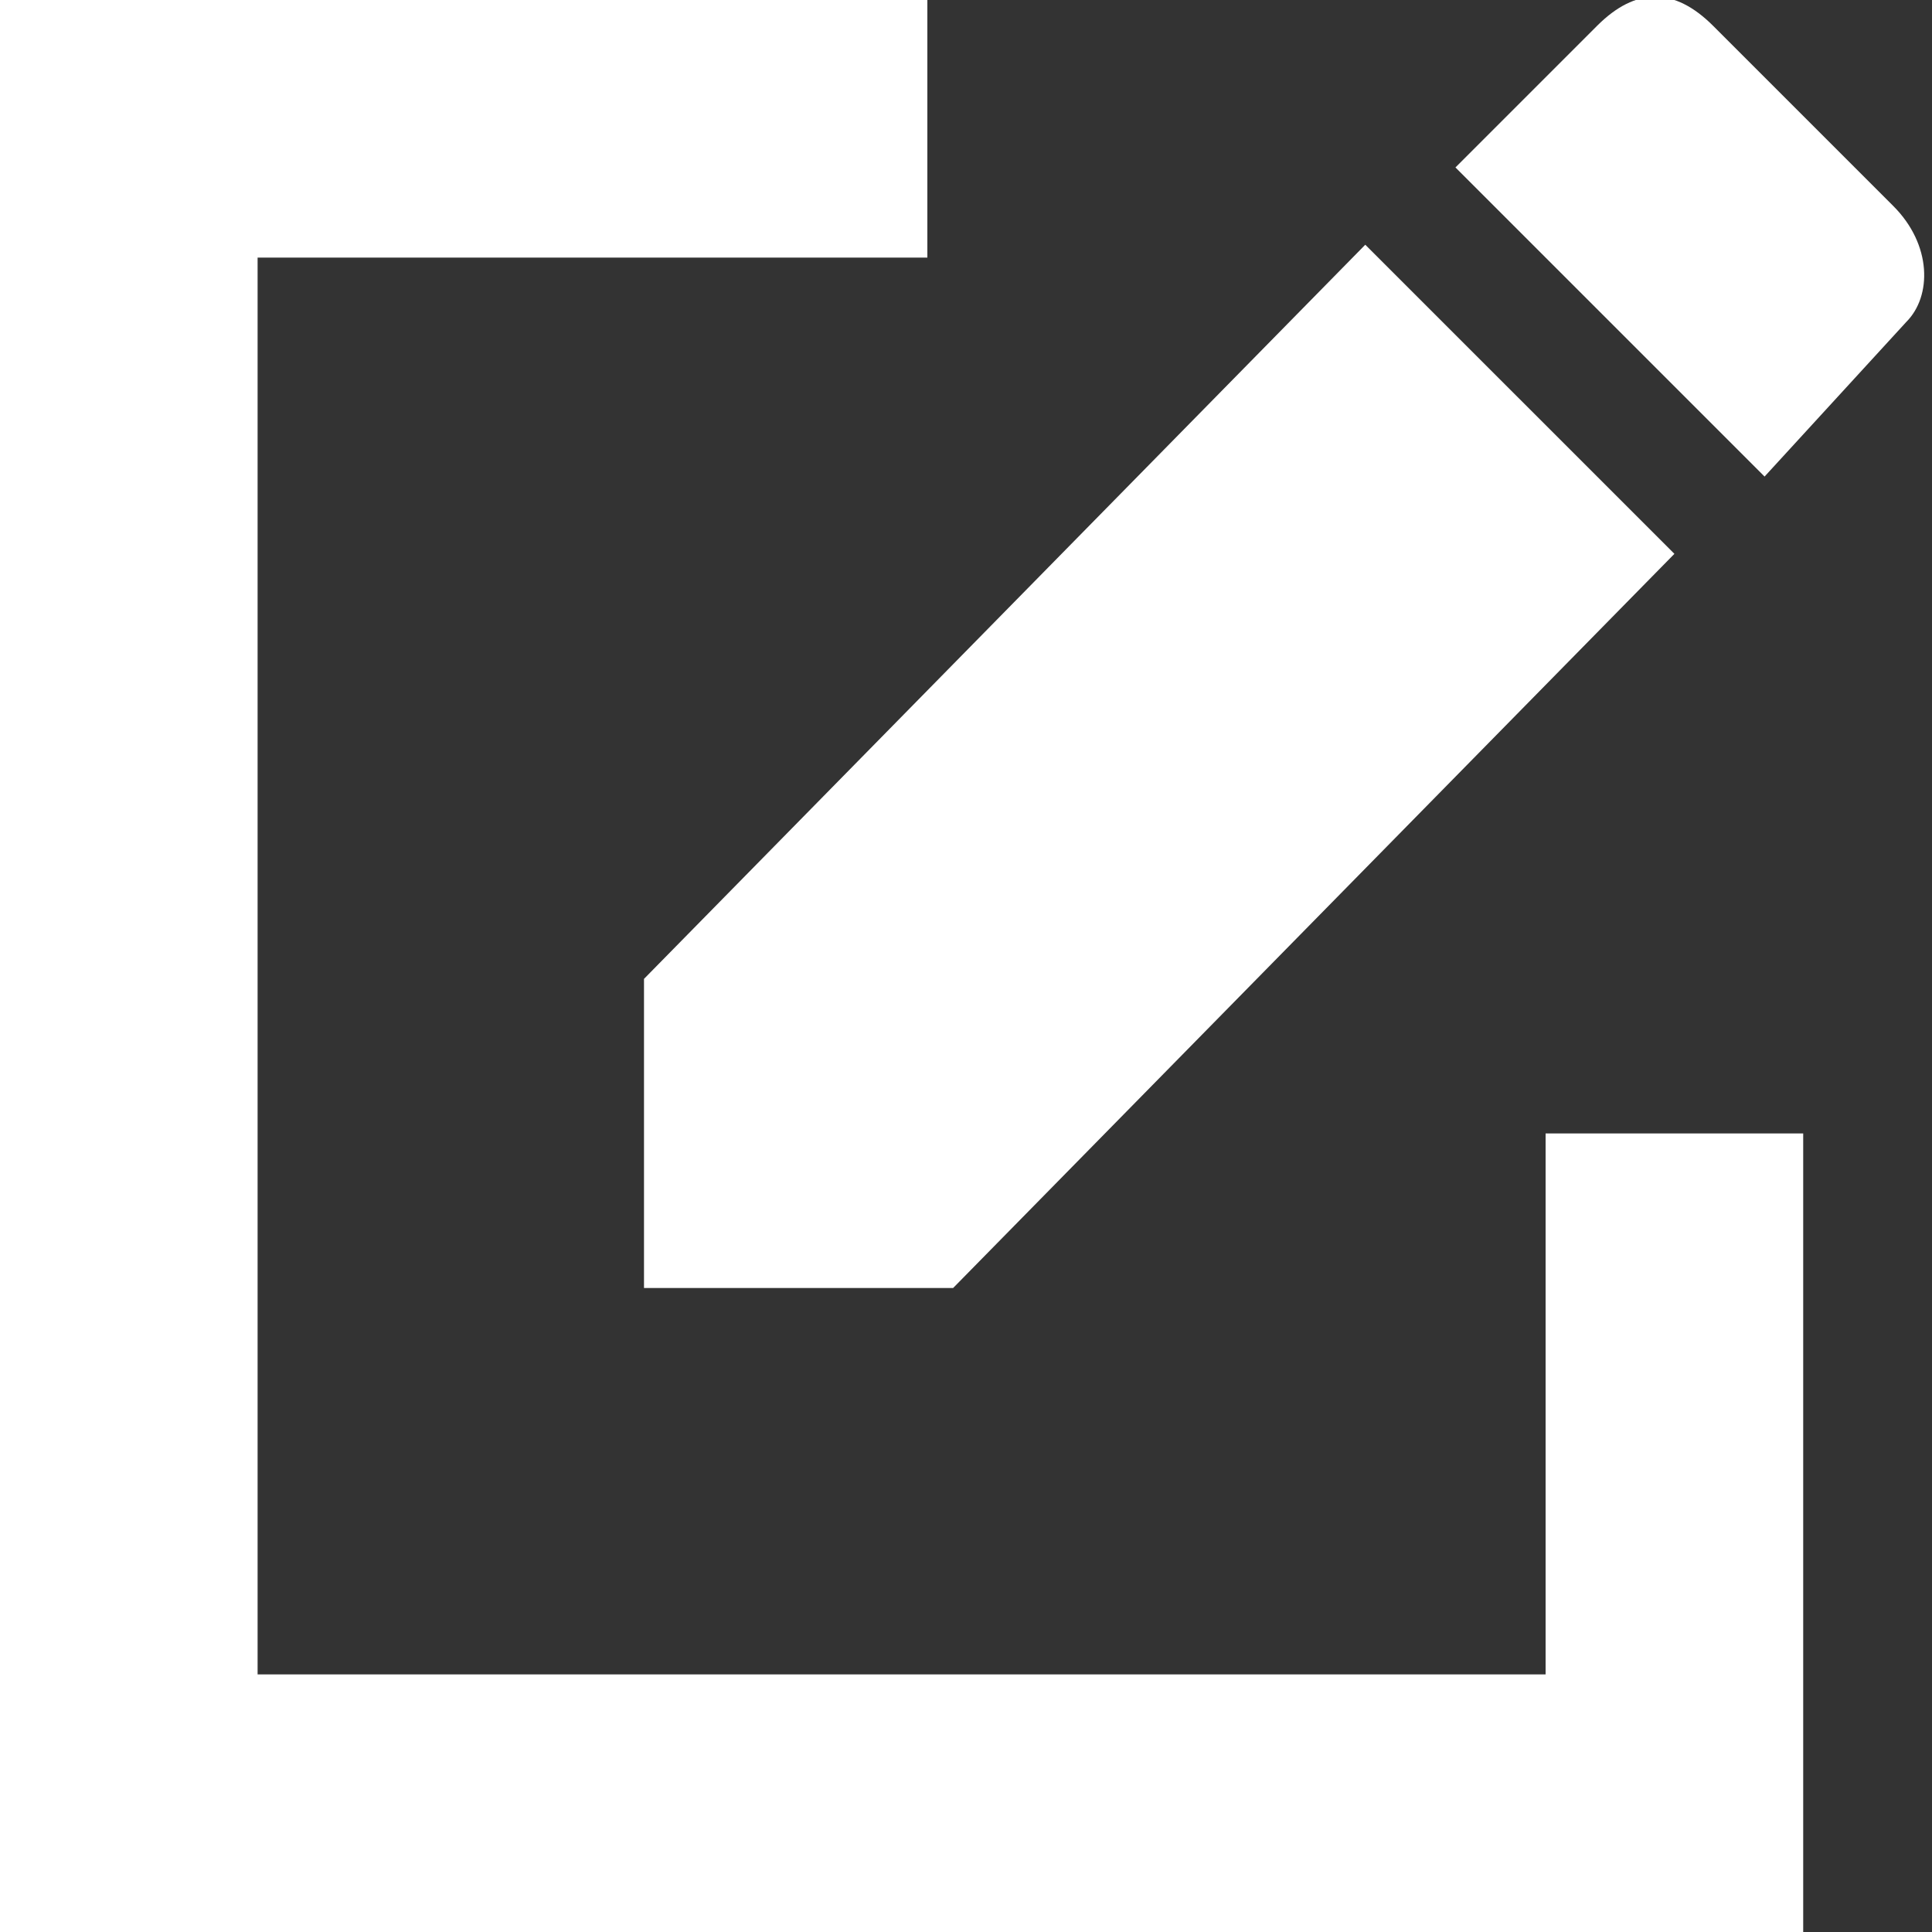 <?xml version="1.0" encoding="utf-8"?>
<!-- Generator: Adobe Illustrator 16.0.0, SVG Export Plug-In . SVG Version: 6.00 Build 0)  -->
<!DOCTYPE svg PUBLIC "-//W3C//DTD SVG 1.1//EN" "http://www.w3.org/Graphics/SVG/1.1/DTD/svg11.dtd">
<svg version="1.1" id="Layer_1" xmlns="http://www.w3.org/2000/svg" xmlns:xlink="http://www.w3.org/1999/xlink" x="0px" y="0px"
	 width="15px" height="15px" viewBox="0 0 15 15" enable-background="new 0 0 15 15" xml:space="preserve">
<rect x="0" y="0" width="15" height="15" fill="#333333" stroke="none"/>
<path fill="#FFFFFF" d="M14.8,2.5l-1.1,1.2l-2.4-2.4l1.1-1.1c0.3-0.3,0.6-0.3,0.9,0l1.4,1.4C15,1.9,15,2.3,14.8,2.5z M7.4,10H5V7.6
	l5.6-5.7L13,4.3L7.4,10z M2,13h10V8.8h2V15H0V0h7.2v2H2V13z"/>
</svg>
